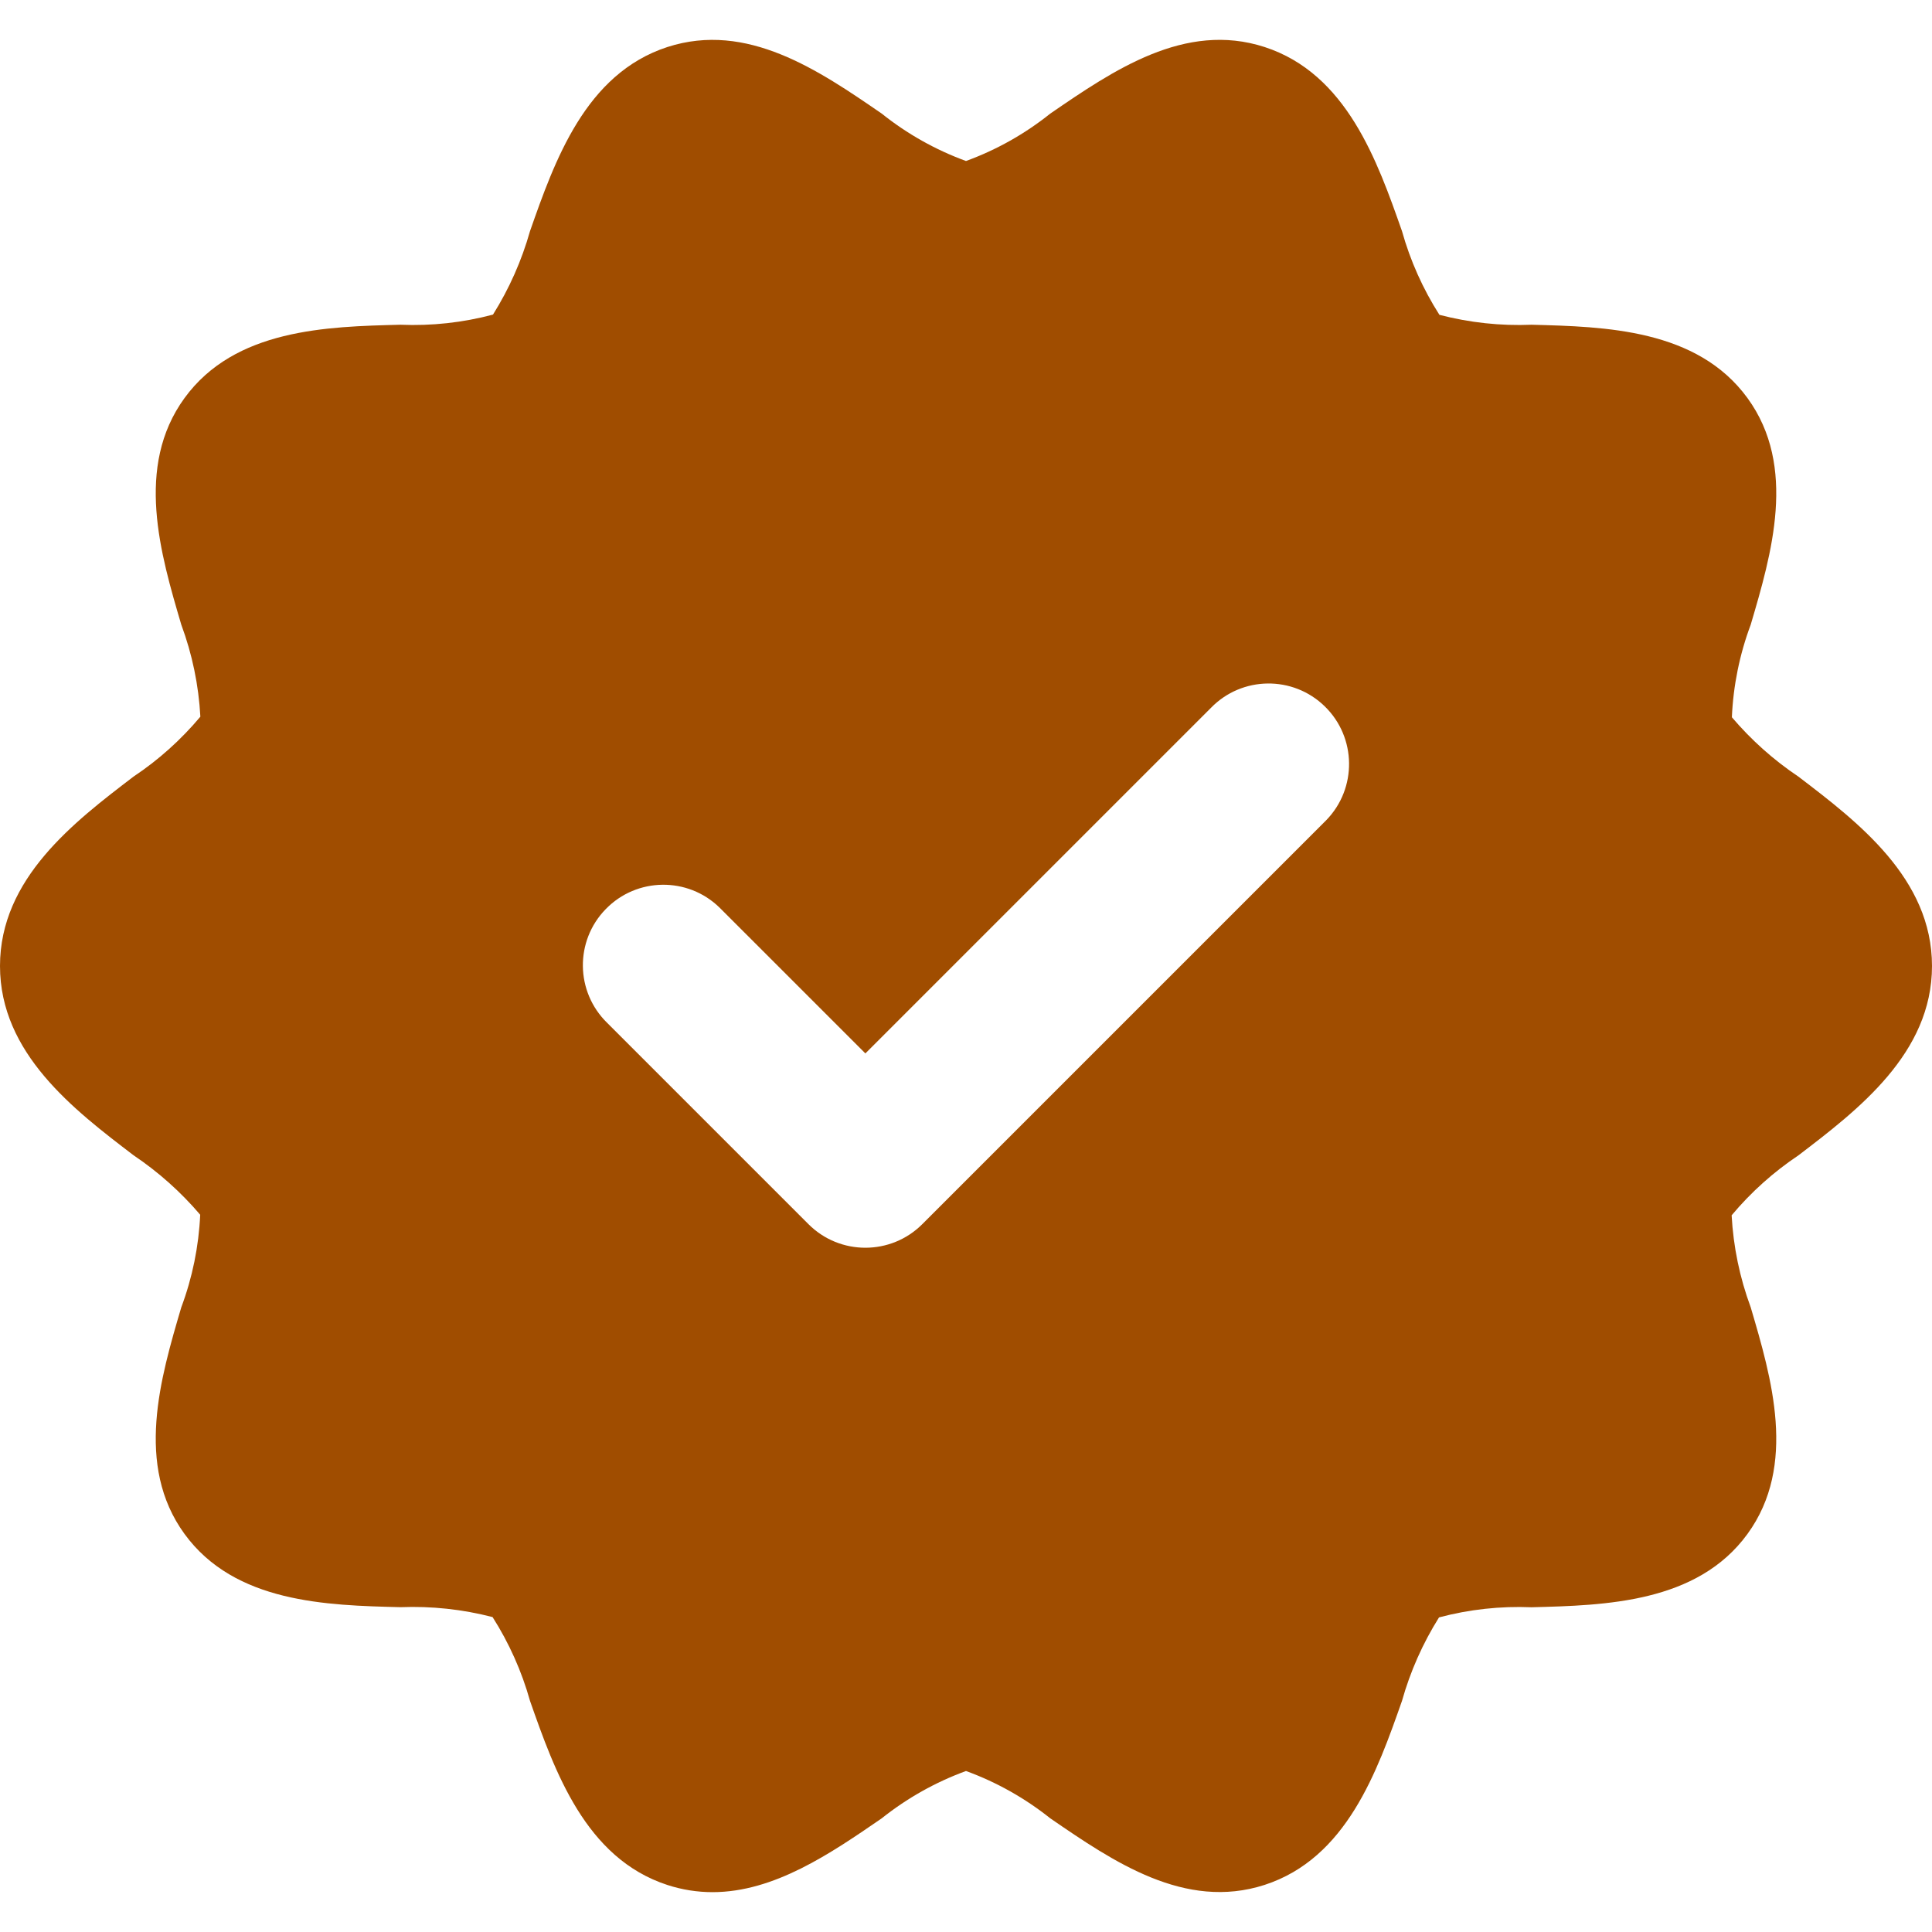 <svg width="24" height="24" viewBox="0 0 24 24" fill="none" xmlns="http://www.w3.org/2000/svg">
<path d="M22.34 9.647C22.032 9.441 21.754 9.192 21.514 8.91C21.531 8.517 21.61 8.128 21.748 7.76C22.006 6.885 22.328 5.797 21.708 4.945C21.083 4.087 19.942 4.058 19.026 4.034C18.64 4.05 18.255 4.008 17.881 3.911C17.676 3.589 17.519 3.239 17.416 2.871C17.11 2 16.729 0.916 15.709 0.584C14.719 0.263 13.83 0.874 13.047 1.411C12.732 1.663 12.379 1.862 12 2C11.622 1.862 11.268 1.663 10.953 1.411C10.17 0.873 9.281 0.264 8.291 0.584C7.271 0.916 6.89 1.999 6.584 2.871C6.481 3.236 6.326 3.586 6.124 3.908C5.749 4.008 5.362 4.05 4.974 4.034C4.058 4.057 2.917 4.086 2.292 4.945C1.672 5.797 1.994 6.885 2.252 7.76C2.388 8.127 2.468 8.512 2.489 8.903C2.249 9.189 1.97 9.44 1.659 9.647C0.92 10.211 0 10.913 0 12C0 13.086 0.92 13.788 1.66 14.352C1.968 14.559 2.246 14.807 2.487 15.09C2.469 15.483 2.39 15.871 2.252 16.24C1.994 17.115 1.672 18.203 2.292 19.055C2.917 19.913 4.058 19.942 4.974 19.965C5.36 19.95 5.745 19.991 6.119 20.088C6.324 20.41 6.481 20.761 6.584 21.129C6.89 22 7.271 23.084 8.291 23.416C8.472 23.475 8.661 23.505 8.851 23.505C9.619 23.505 10.32 23.023 10.953 22.588C11.268 22.337 11.622 22.138 12 22C12.379 22.138 12.732 22.337 13.047 22.588C13.831 23.126 14.719 23.735 15.709 23.415C16.729 23.084 17.11 22 17.416 21.129C17.519 20.763 17.674 20.414 17.876 20.092C18.251 19.992 18.639 19.95 19.026 19.966C19.943 19.942 21.084 19.913 21.708 19.055C22.328 18.203 22.006 17.115 21.748 16.24C21.612 15.873 21.532 15.488 21.511 15.097C21.751 14.81 22.03 14.56 22.341 14.352C23.08 13.788 24 13.086 24 12C24 10.913 23.08 10.211 22.34 9.647ZM16.457 10.207L11.457 15.207C11.067 15.597 10.434 15.598 10.043 15.207C10.043 15.207 10.043 15.207 10.043 15.207L7.543 12.707C7.147 12.321 7.139 11.688 7.525 11.293C7.91 10.897 8.544 10.889 8.939 11.275C8.945 11.281 8.951 11.287 8.957 11.293L10.75 13.086L15.043 8.793C15.428 8.397 16.062 8.389 16.457 8.775C16.852 9.16 16.86 9.794 16.475 10.189C16.469 10.195 16.463 10.201 16.457 10.207Z" fill="#A04D00"/>
</svg>
